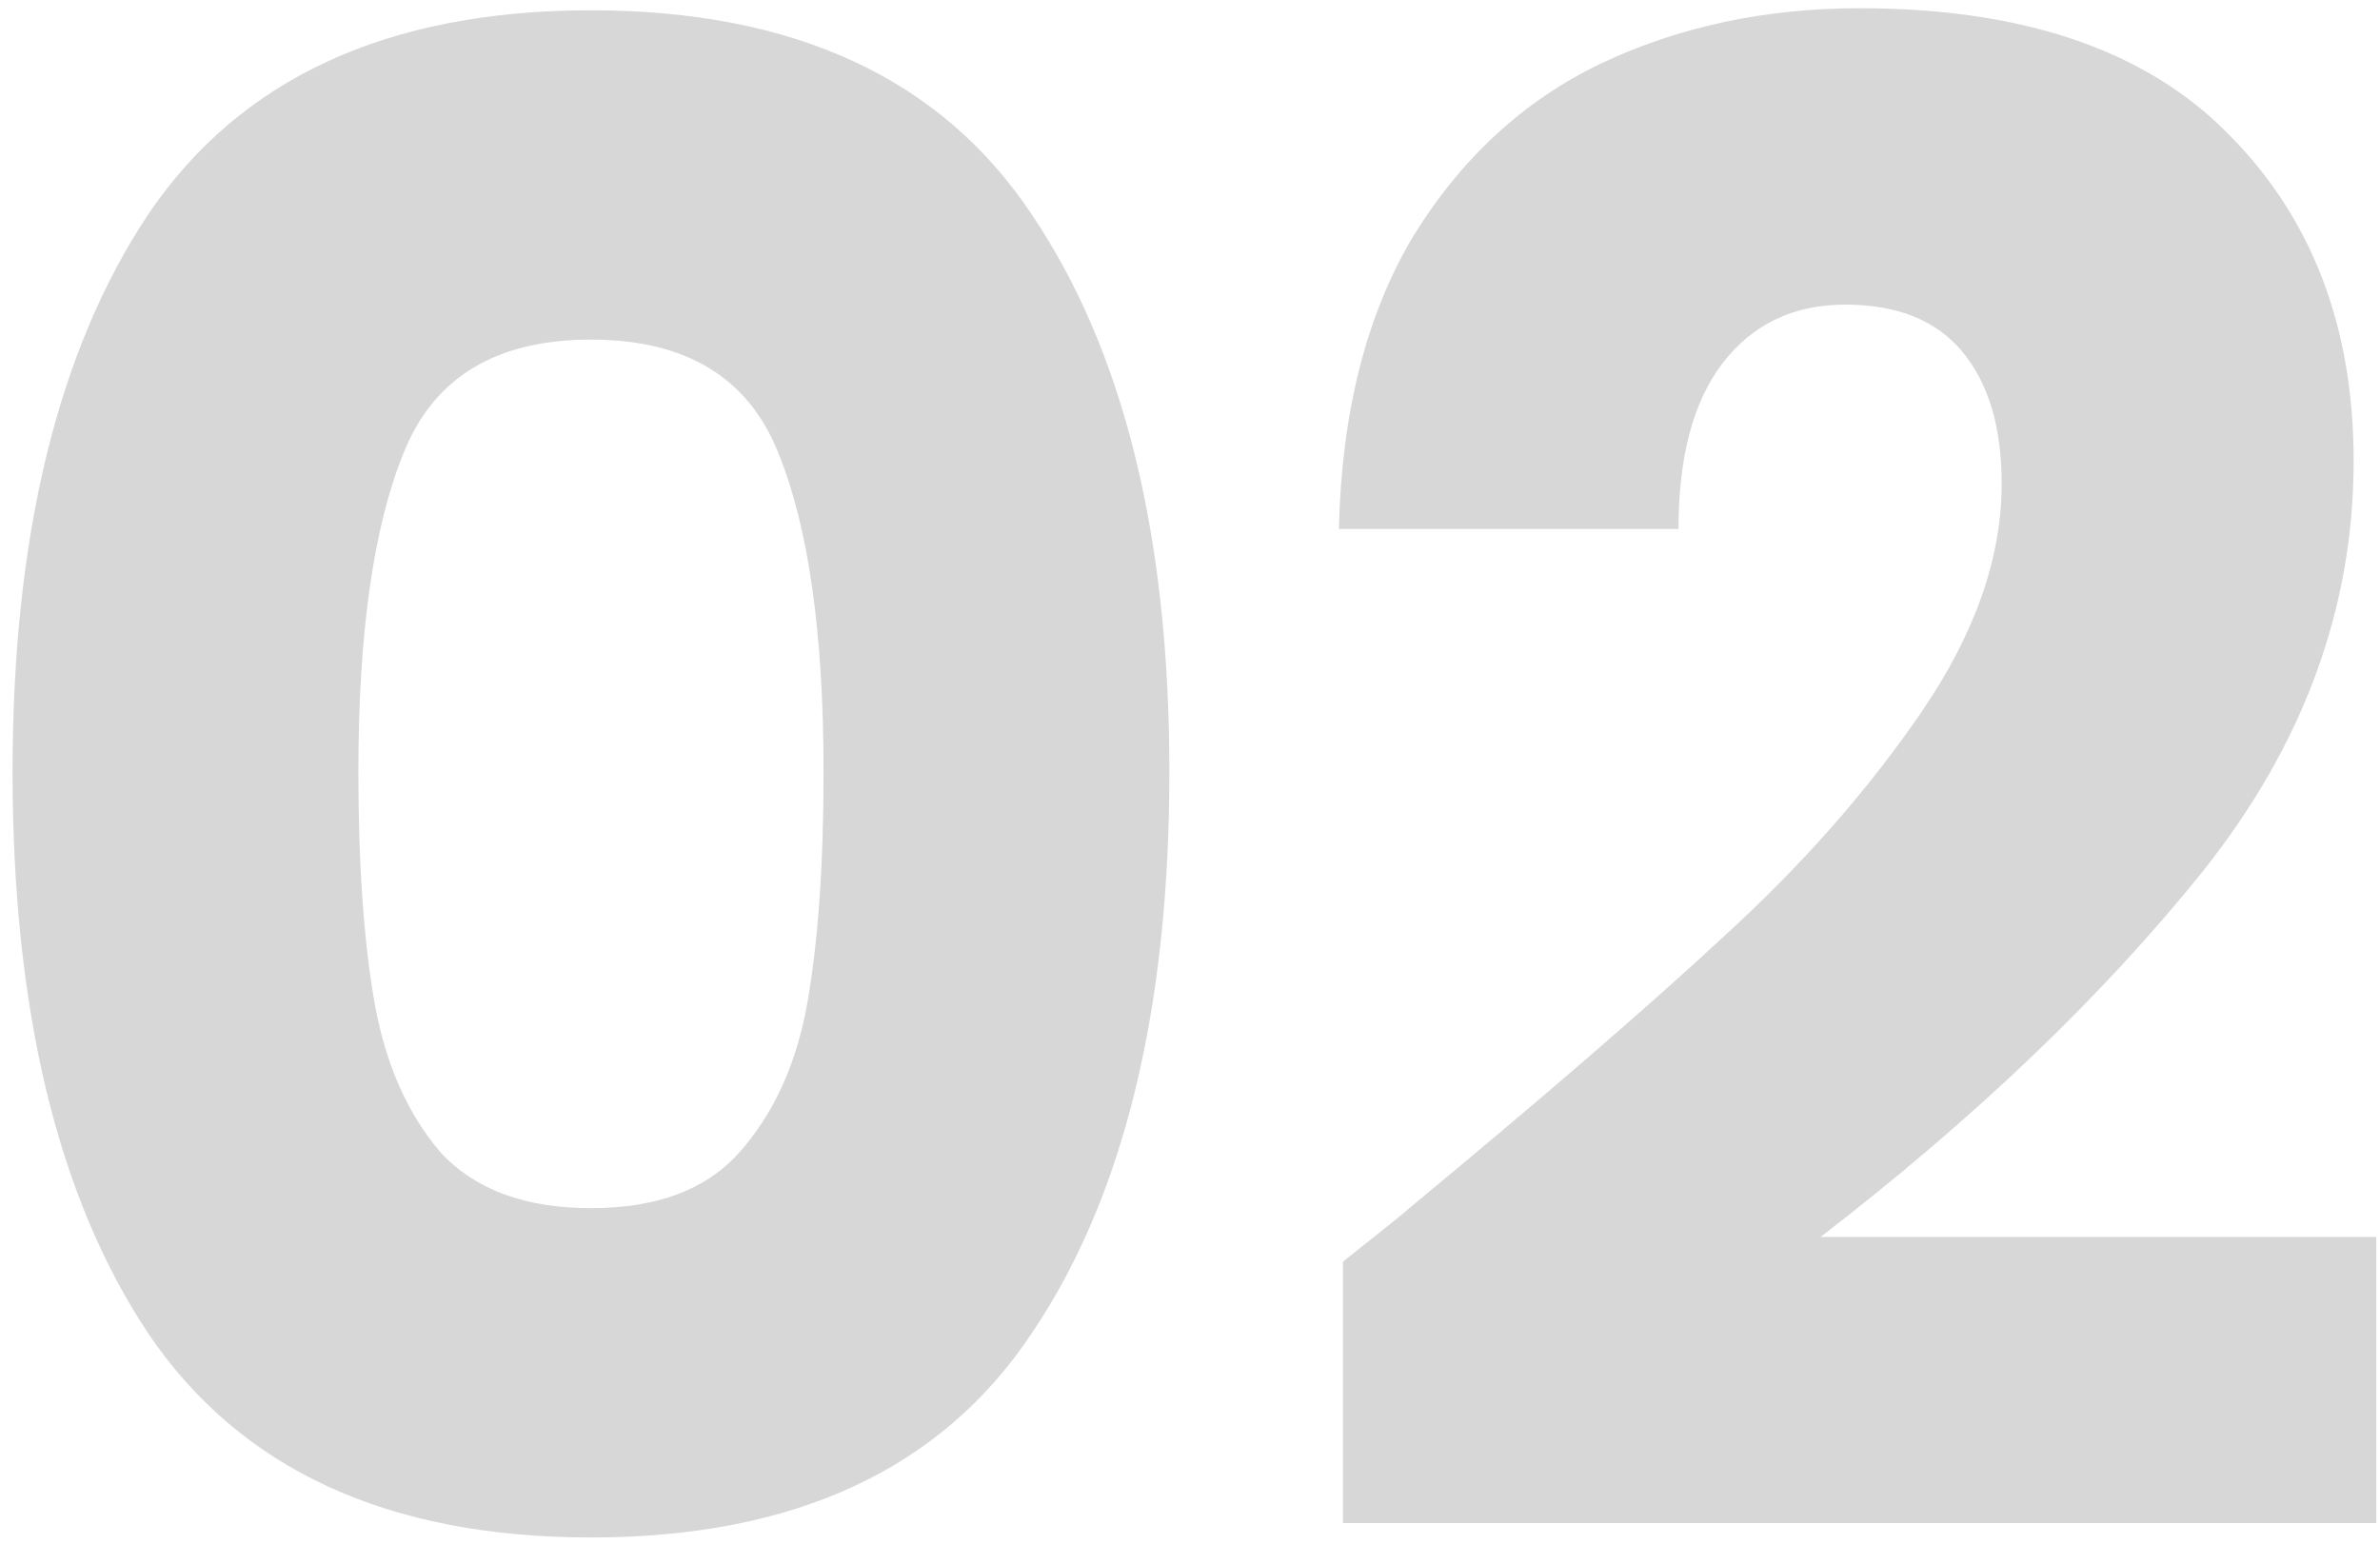 <svg width="111" height="72" viewBox="0 0 111 72" fill="none" xmlns="http://www.w3.org/2000/svg">
<path d="M0.586 36C0.586 24.992 2.698 16.32 6.922 9.984C11.21 3.648 18.09 0.48 27.562 0.48C37.034 0.48 43.882 3.648 48.106 9.984C52.394 16.32 54.538 24.992 54.538 36C54.538 47.136 52.394 55.872 48.106 62.208C43.882 68.544 37.034 71.712 27.562 71.712C18.09 71.712 11.21 68.544 6.922 62.208C2.698 55.872 0.586 47.136 0.586 36ZM38.41 36C38.41 29.536 37.706 24.576 36.298 21.12C34.89 17.6 31.978 15.84 27.562 15.84C23.146 15.84 20.234 17.6 18.826 21.12C17.418 24.576 16.714 29.536 16.714 36C16.714 40.352 16.97 43.968 17.482 46.848C17.994 49.664 19.018 51.968 20.554 53.76C22.154 55.488 24.49 56.352 27.562 56.352C30.634 56.352 32.938 55.488 34.474 53.76C36.074 51.968 37.13 49.664 37.642 46.848C38.154 43.968 38.41 40.352 38.41 36ZM62.635 58.848C64.811 57.12 65.803 56.32 65.611 56.448C71.883 51.264 76.811 47.008 80.395 43.68C84.043 40.352 87.115 36.864 89.611 33.216C92.107 29.568 93.355 26.016 93.355 22.56C93.355 19.936 92.747 17.888 91.531 16.416C90.315 14.944 88.491 14.208 86.059 14.208C83.627 14.208 81.707 15.136 80.299 16.992C78.955 18.784 78.283 21.344 78.283 24.672H62.443C62.571 19.232 63.723 14.688 65.899 11.04C68.139 7.392 71.051 4.704 74.635 2.976C78.283 1.248 82.315 0.384 86.731 0.384C94.347 0.384 100.075 2.336 103.915 6.24C107.819 10.144 109.771 15.232 109.771 21.504C109.771 28.352 107.435 34.72 102.763 40.608C98.091 46.432 92.139 52.128 84.907 57.696H110.827V71.04H62.635V58.848Z" fill="#D7D7D7"/>
</svg>
